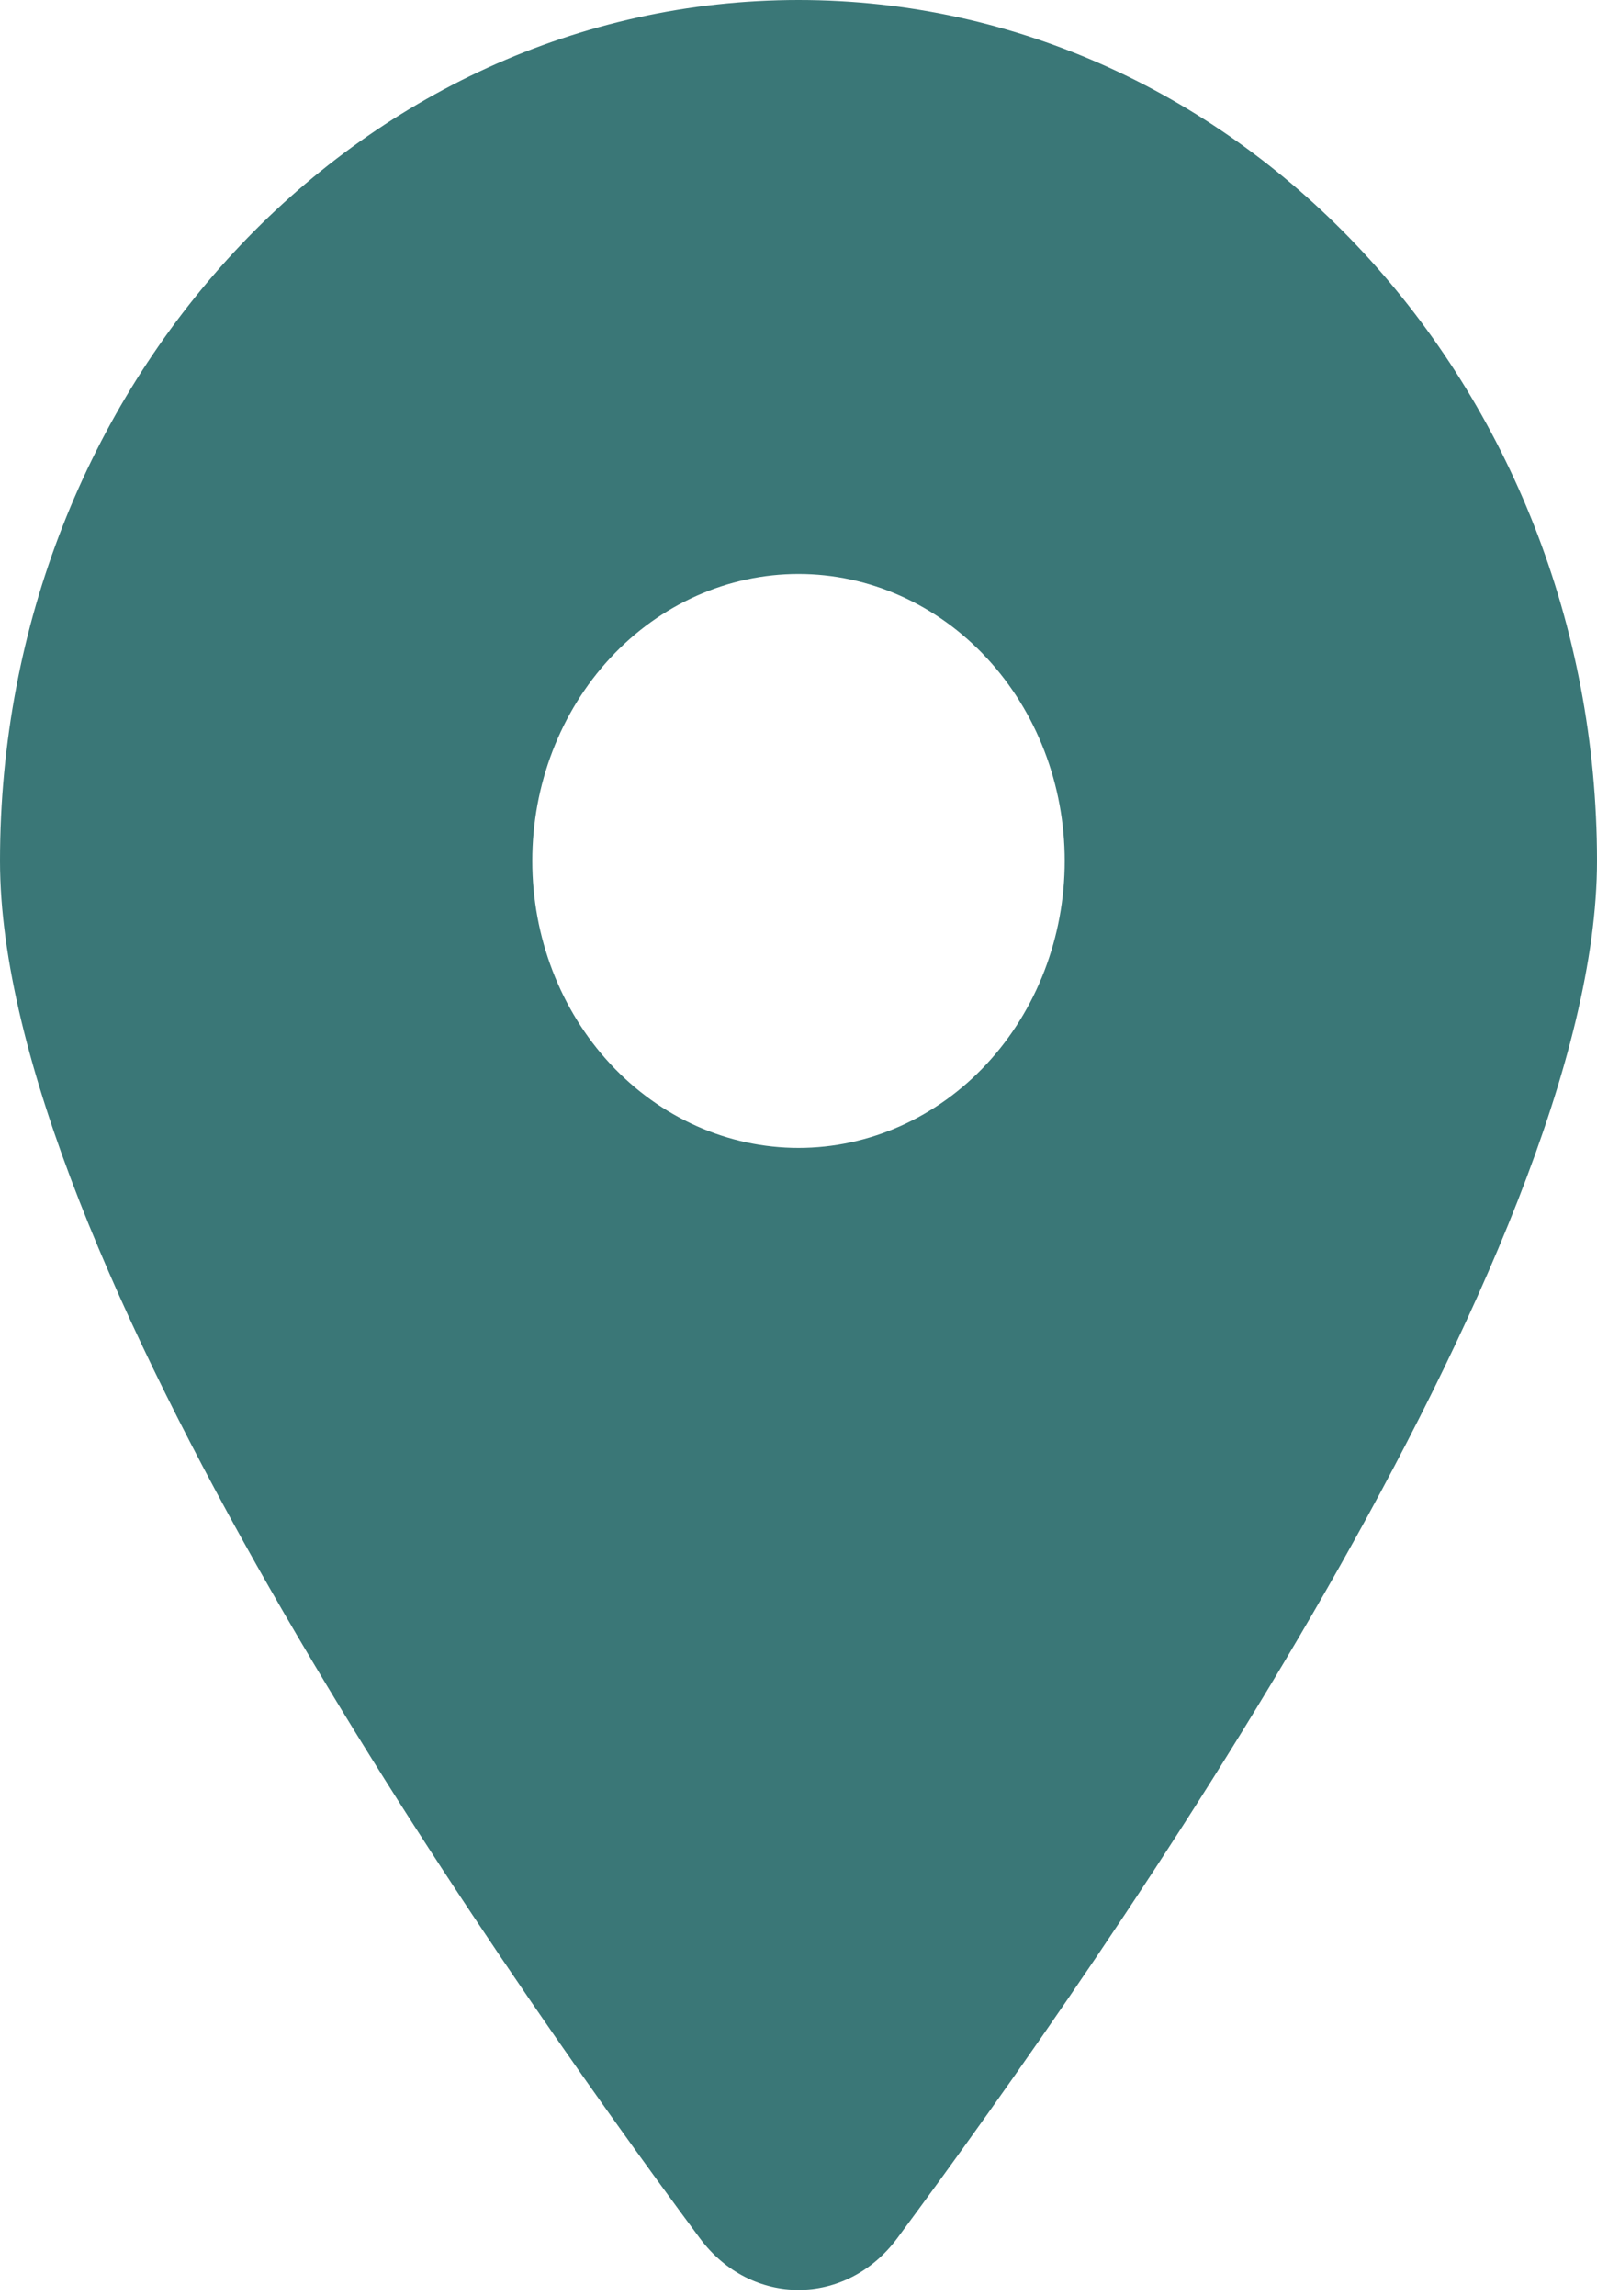 <svg width="16" height="23" viewBox="0 0 16 23" fill="none" xmlns="http://www.w3.org/2000/svg">
<g clip-path="url(#clip0_91_121)">
<path d="M7.013 22.425C4.875 19.541 -4.76837e-07 12.551 -4.76837e-07 8.625C-4.76837e-07 3.863 3.583 0 8 0C12.417 0 16 3.863 16 8.625C16 12.551 11.125 19.541 8.988 22.425C8.475 23.112 7.525 23.112 7.013 22.425ZM8 5.75C7.293 5.75 6.614 6.053 6.114 6.592C5.614 7.131 5.333 7.862 5.333 8.625C5.333 9.387 5.614 10.119 6.114 10.658C6.614 11.197 7.293 11.5 8 11.5C8.707 11.5 9.386 11.197 9.886 10.658C10.386 10.119 10.667 9.387 10.667 8.625C10.667 7.862 10.386 7.131 9.886 6.592C9.386 6.053 8.707 5.75 8 5.75Z" fill="#3A7777"/>
</g>
<defs>
<clipPath id="clip0_91_121">
<rect width="16" height="23" fill="white" transform="matrix(-1 0 0 1 16 0)"/>
</clipPath>
</defs>
</svg>
